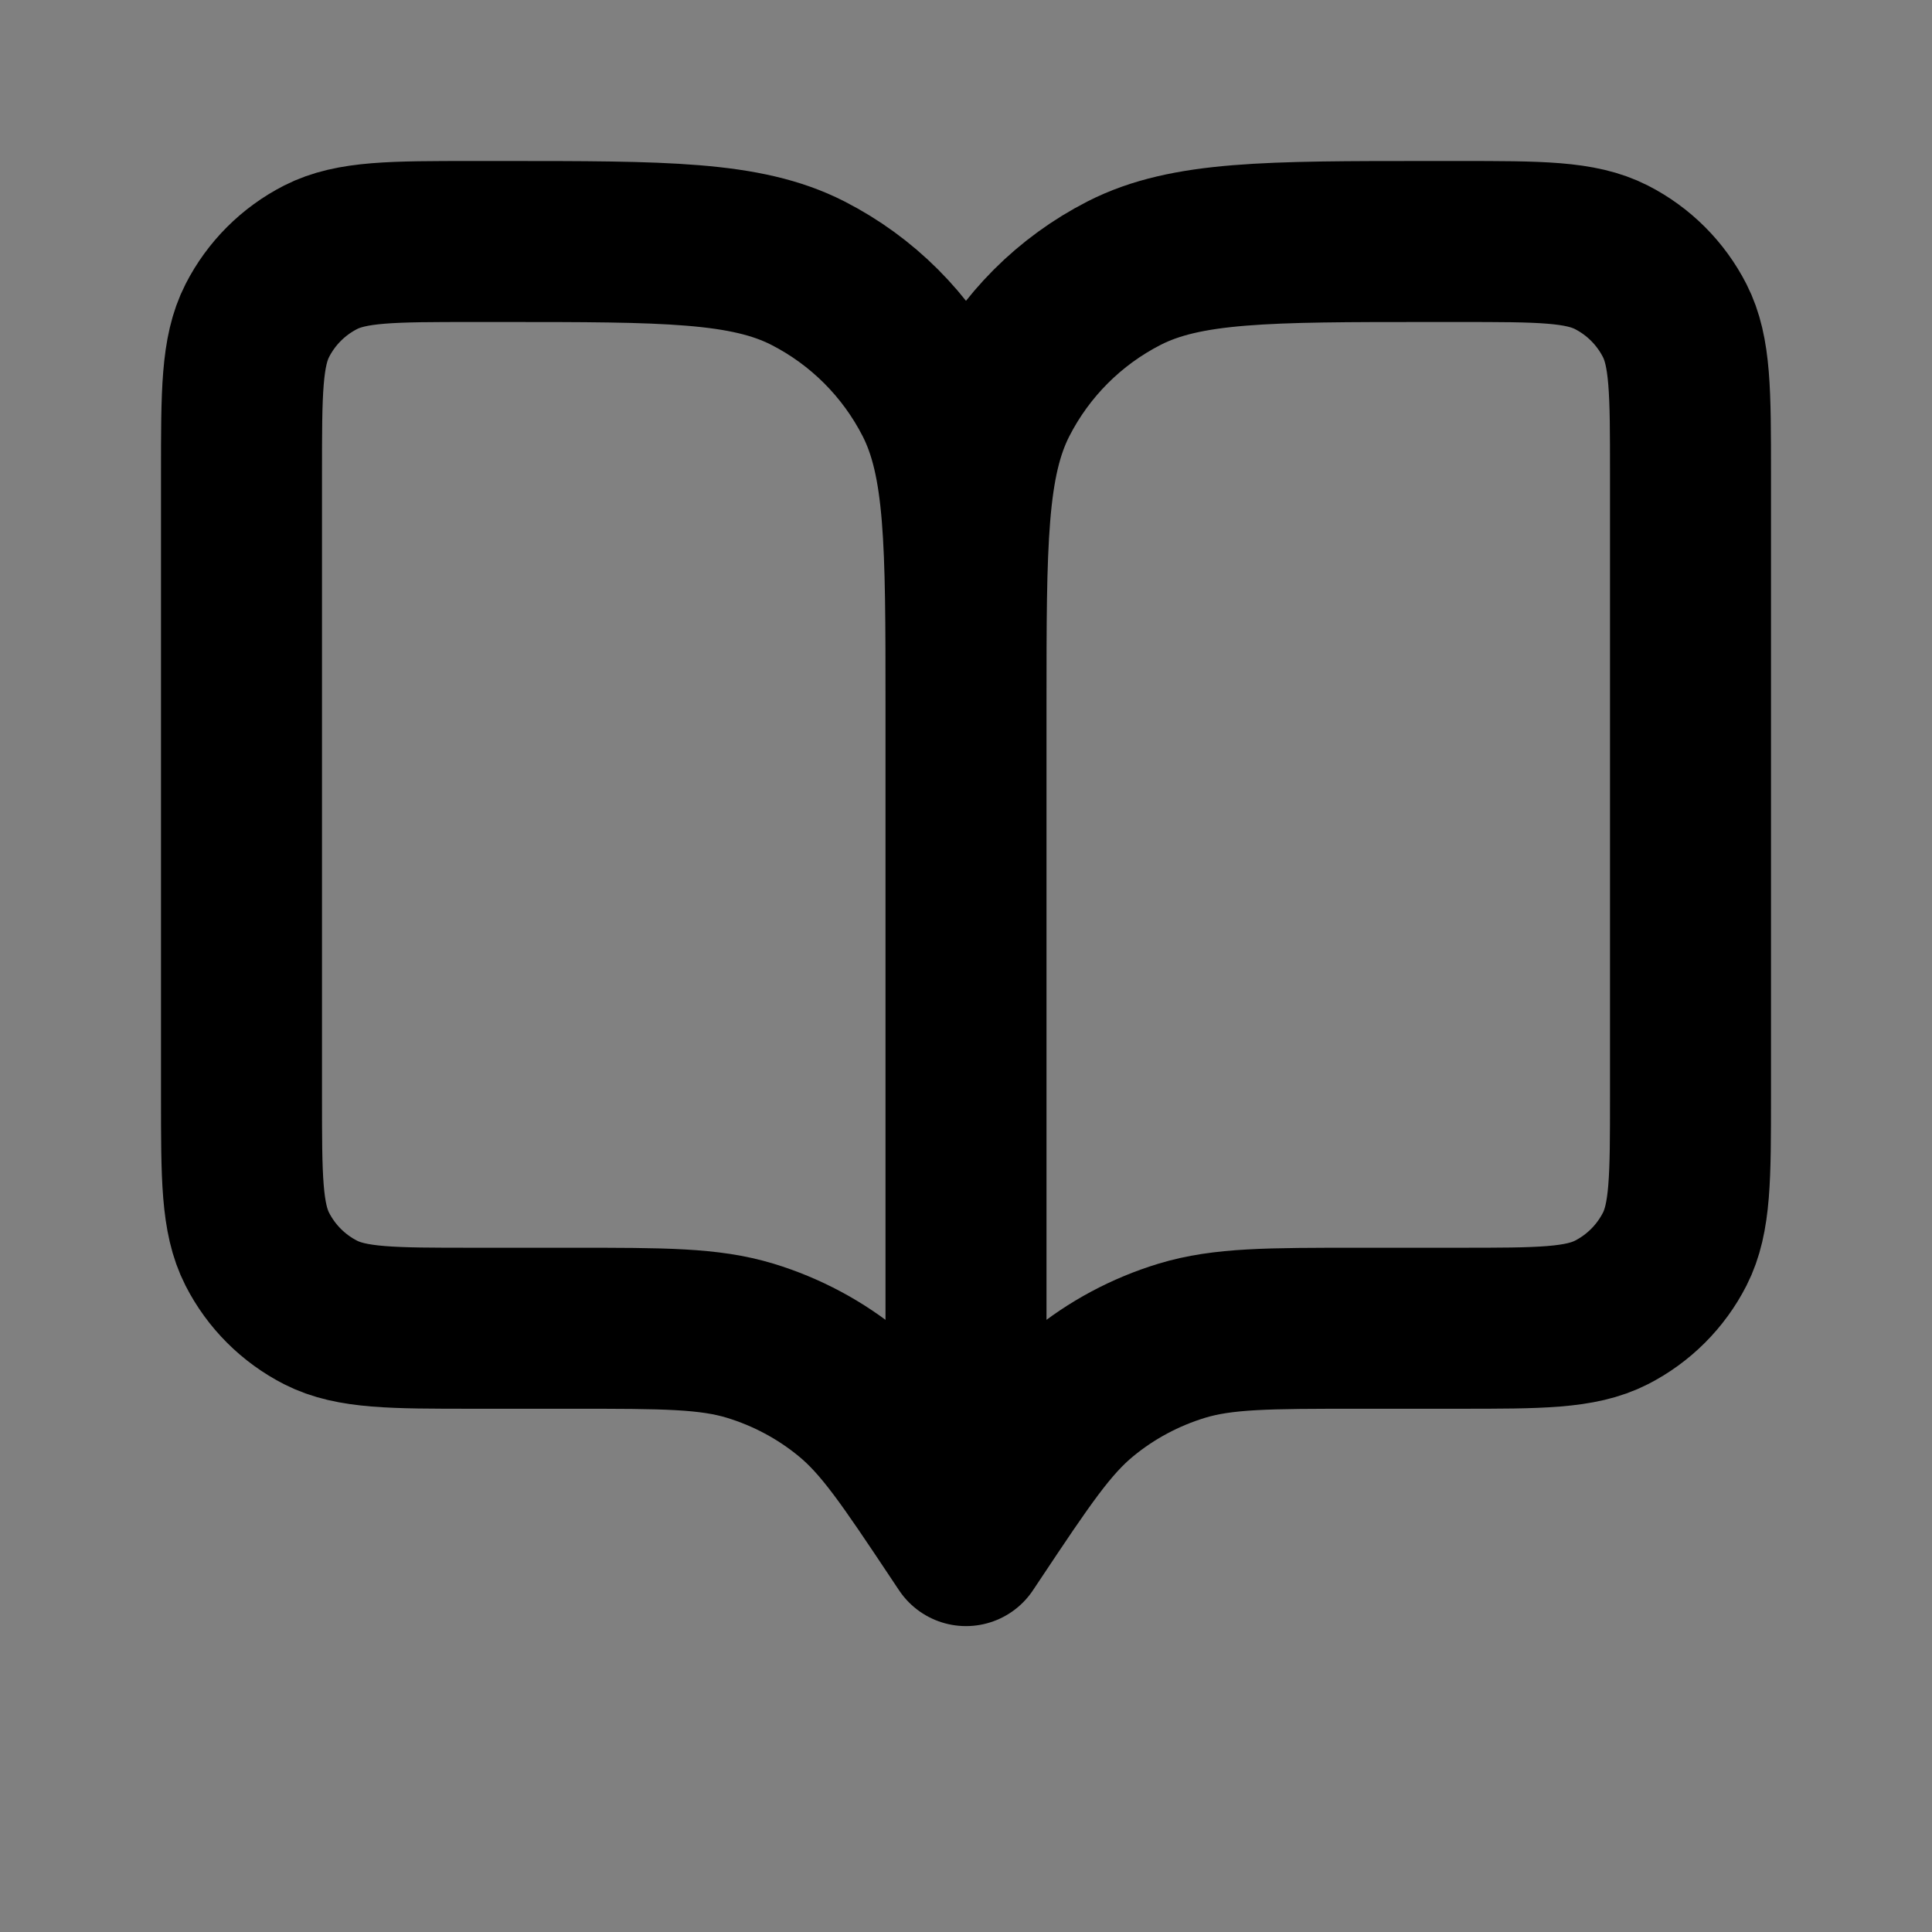 <svg width="24" height="24" viewBox="0 0 24 24" fill="none" xmlns="http://www.w3.org/2000/svg">
<rect x="0" y="0" width="24" height="24" fill="#808080" stroke="none"/>
<path d="M3 5.88C3 4.872 3 4.368 3.196 3.983C3.369 3.644 3.644 3.369 3.983 3.196C4.368 3 4.872 3 5.88 3H6.24C8.256 3 9.264 3 10.034 3.392C10.712 3.738 11.262 4.288 11.608 4.966C12 5.736 12 6.744 12 8.76V19.2L11.91 19.065C11.285 18.127 10.972 17.658 10.559 17.319C10.194 17.018 9.772 16.793 9.319 16.655C8.808 16.5 8.244 16.5 7.117 16.5H5.88C4.872 16.5 4.368 16.5 3.983 16.304C3.644 16.131 3.369 15.856 3.196 15.517C3 15.132 3 14.628 3 13.62V5.88Z" fill="white" fill-opacity="0.01"/>
<path d="M21 5.88C21 4.872 21 4.368 20.804 3.983C20.631 3.644 20.356 3.369 20.017 3.196C19.632 3 19.128 3 18.12 3H17.76C15.744 3 14.736 3 13.966 3.392C13.288 3.738 12.738 4.288 12.392 4.966C12 5.736 12 6.744 12 8.76V19.2L12.09 19.065C12.715 18.127 13.028 17.658 13.441 17.319C13.806 17.018 14.228 16.793 14.681 16.655C15.192 16.5 15.756 16.5 16.883 16.5H18.12C19.128 16.5 19.632 16.5 20.017 16.304C20.356 16.131 20.631 15.856 20.804 15.517C21 15.132 21 14.628 21 13.62V5.88Z" fill="white" fill-opacity="0.01"/>
<path d="M12 19.2L11.91 19.065C11.285 18.127 10.972 17.658 10.559 17.319C10.194 17.018 9.772 16.793 9.319 16.655C8.808 16.5 8.244 16.5 7.117 16.5H5.88C4.872 16.5 4.368 16.5 3.983 16.304C3.644 16.131 3.369 15.856 3.196 15.517C3 15.132 3 14.628 3 13.62V5.88C3 4.872 3 4.368 3.196 3.983C3.369 3.644 3.644 3.369 3.983 3.196C4.368 3 4.872 3 5.88 3H6.24C8.256 3 9.264 3 10.034 3.392C10.712 3.738 11.262 4.288 11.608 4.966C12 5.736 12 6.744 12 8.76M12 19.2V8.76M12 19.2L12.09 19.065C12.715 18.127 13.028 17.658 13.441 17.319C13.806 17.018 14.228 16.793 14.681 16.655C15.192 16.5 15.756 16.5 16.883 16.5H18.12C19.128 16.5 19.632 16.5 20.017 16.304C20.356 16.131 20.631 15.856 20.804 15.517C21 15.132 21 14.628 21 13.62V5.88C21 4.872 21 4.368 20.804 3.983C20.631 3.644 20.356 3.369 20.017 3.196C19.632 3 19.128 3 18.12 3H17.76C15.744 3 14.736 3 13.966 3.392C13.288 3.738 12.738 4.288 12.392 4.966C12 5.736 12 6.744 12 8.76" stroke="black" stroke-width="2" stroke-linecap="round" stroke-linejoin="round"/>
</svg>
